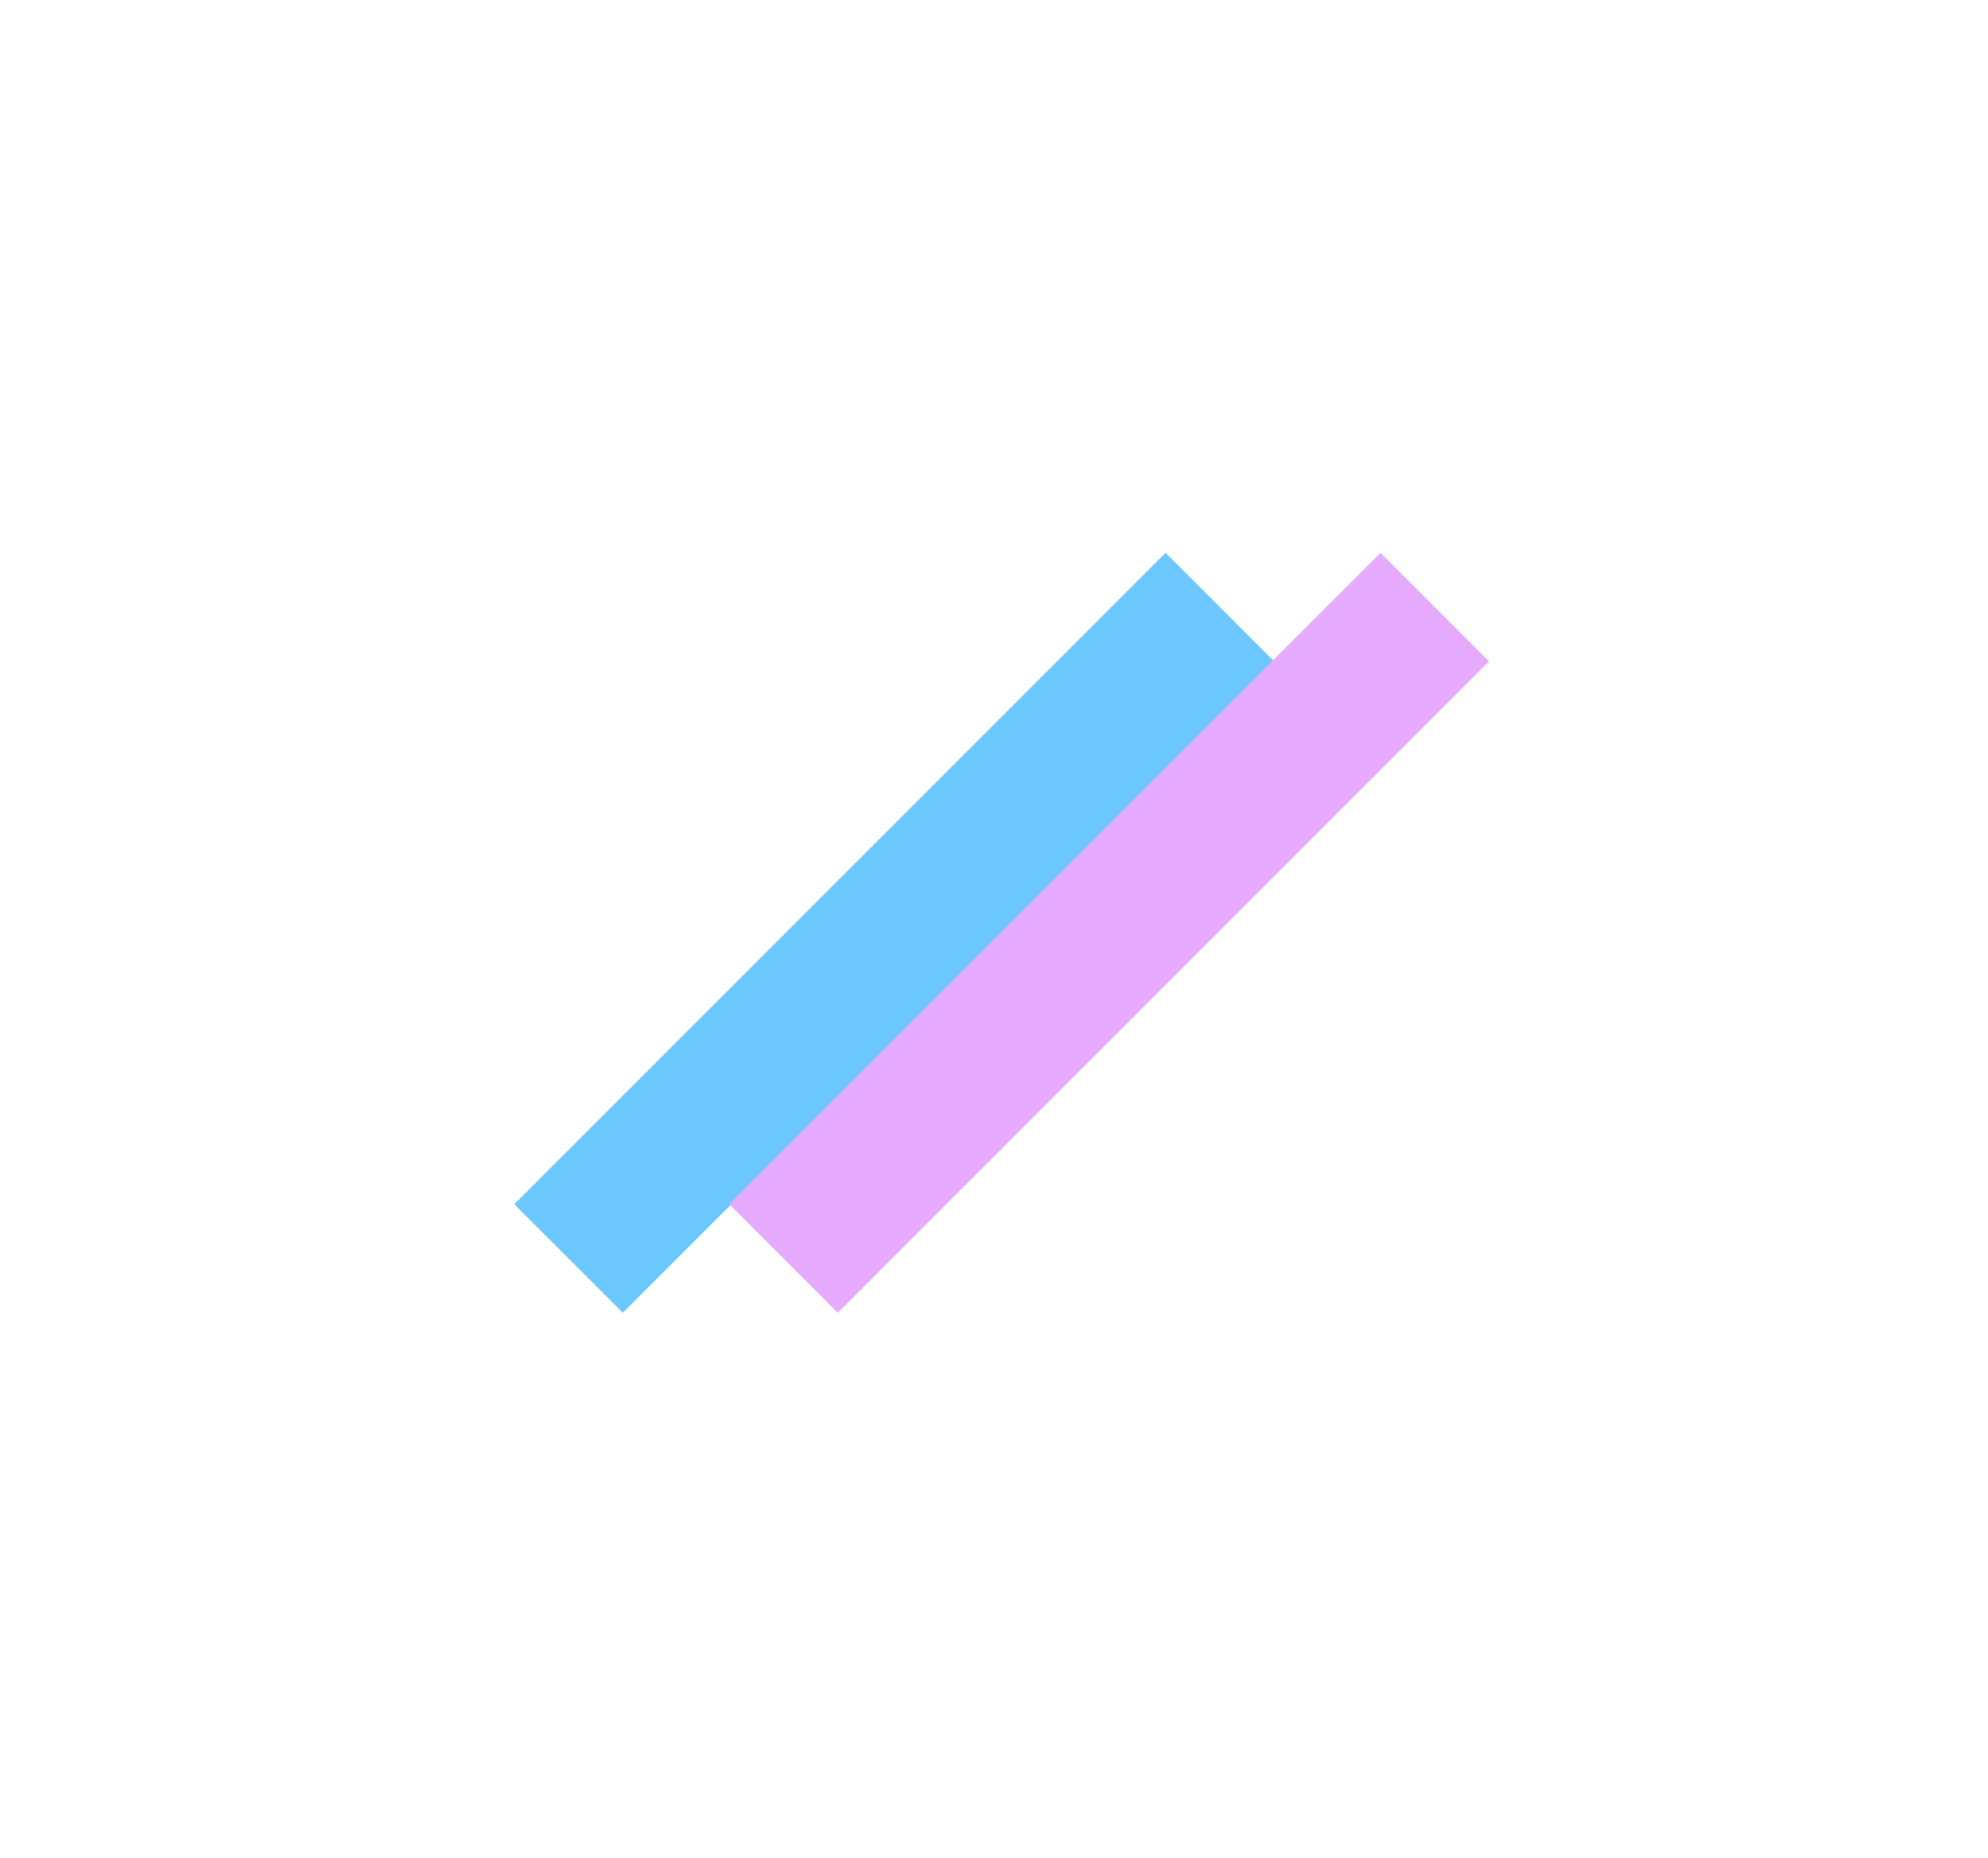 <svg width="259" height="242" viewBox="0 0 259 242" fill="none" xmlns="http://www.w3.org/2000/svg">
<rect width="259" height="242" fill="#F5F5F5"/>
<rect width="259" height="242" fill="white"/>
<rect x="67" y="156.853" width="120" height="20" transform="rotate(-45 67 156.853)" fill="#6DC7FF"/>
<rect x="95" y="156.853" width="120" height="20" transform="rotate(-45 95 156.853)" fill="#E6ABFF"/>
</svg>
